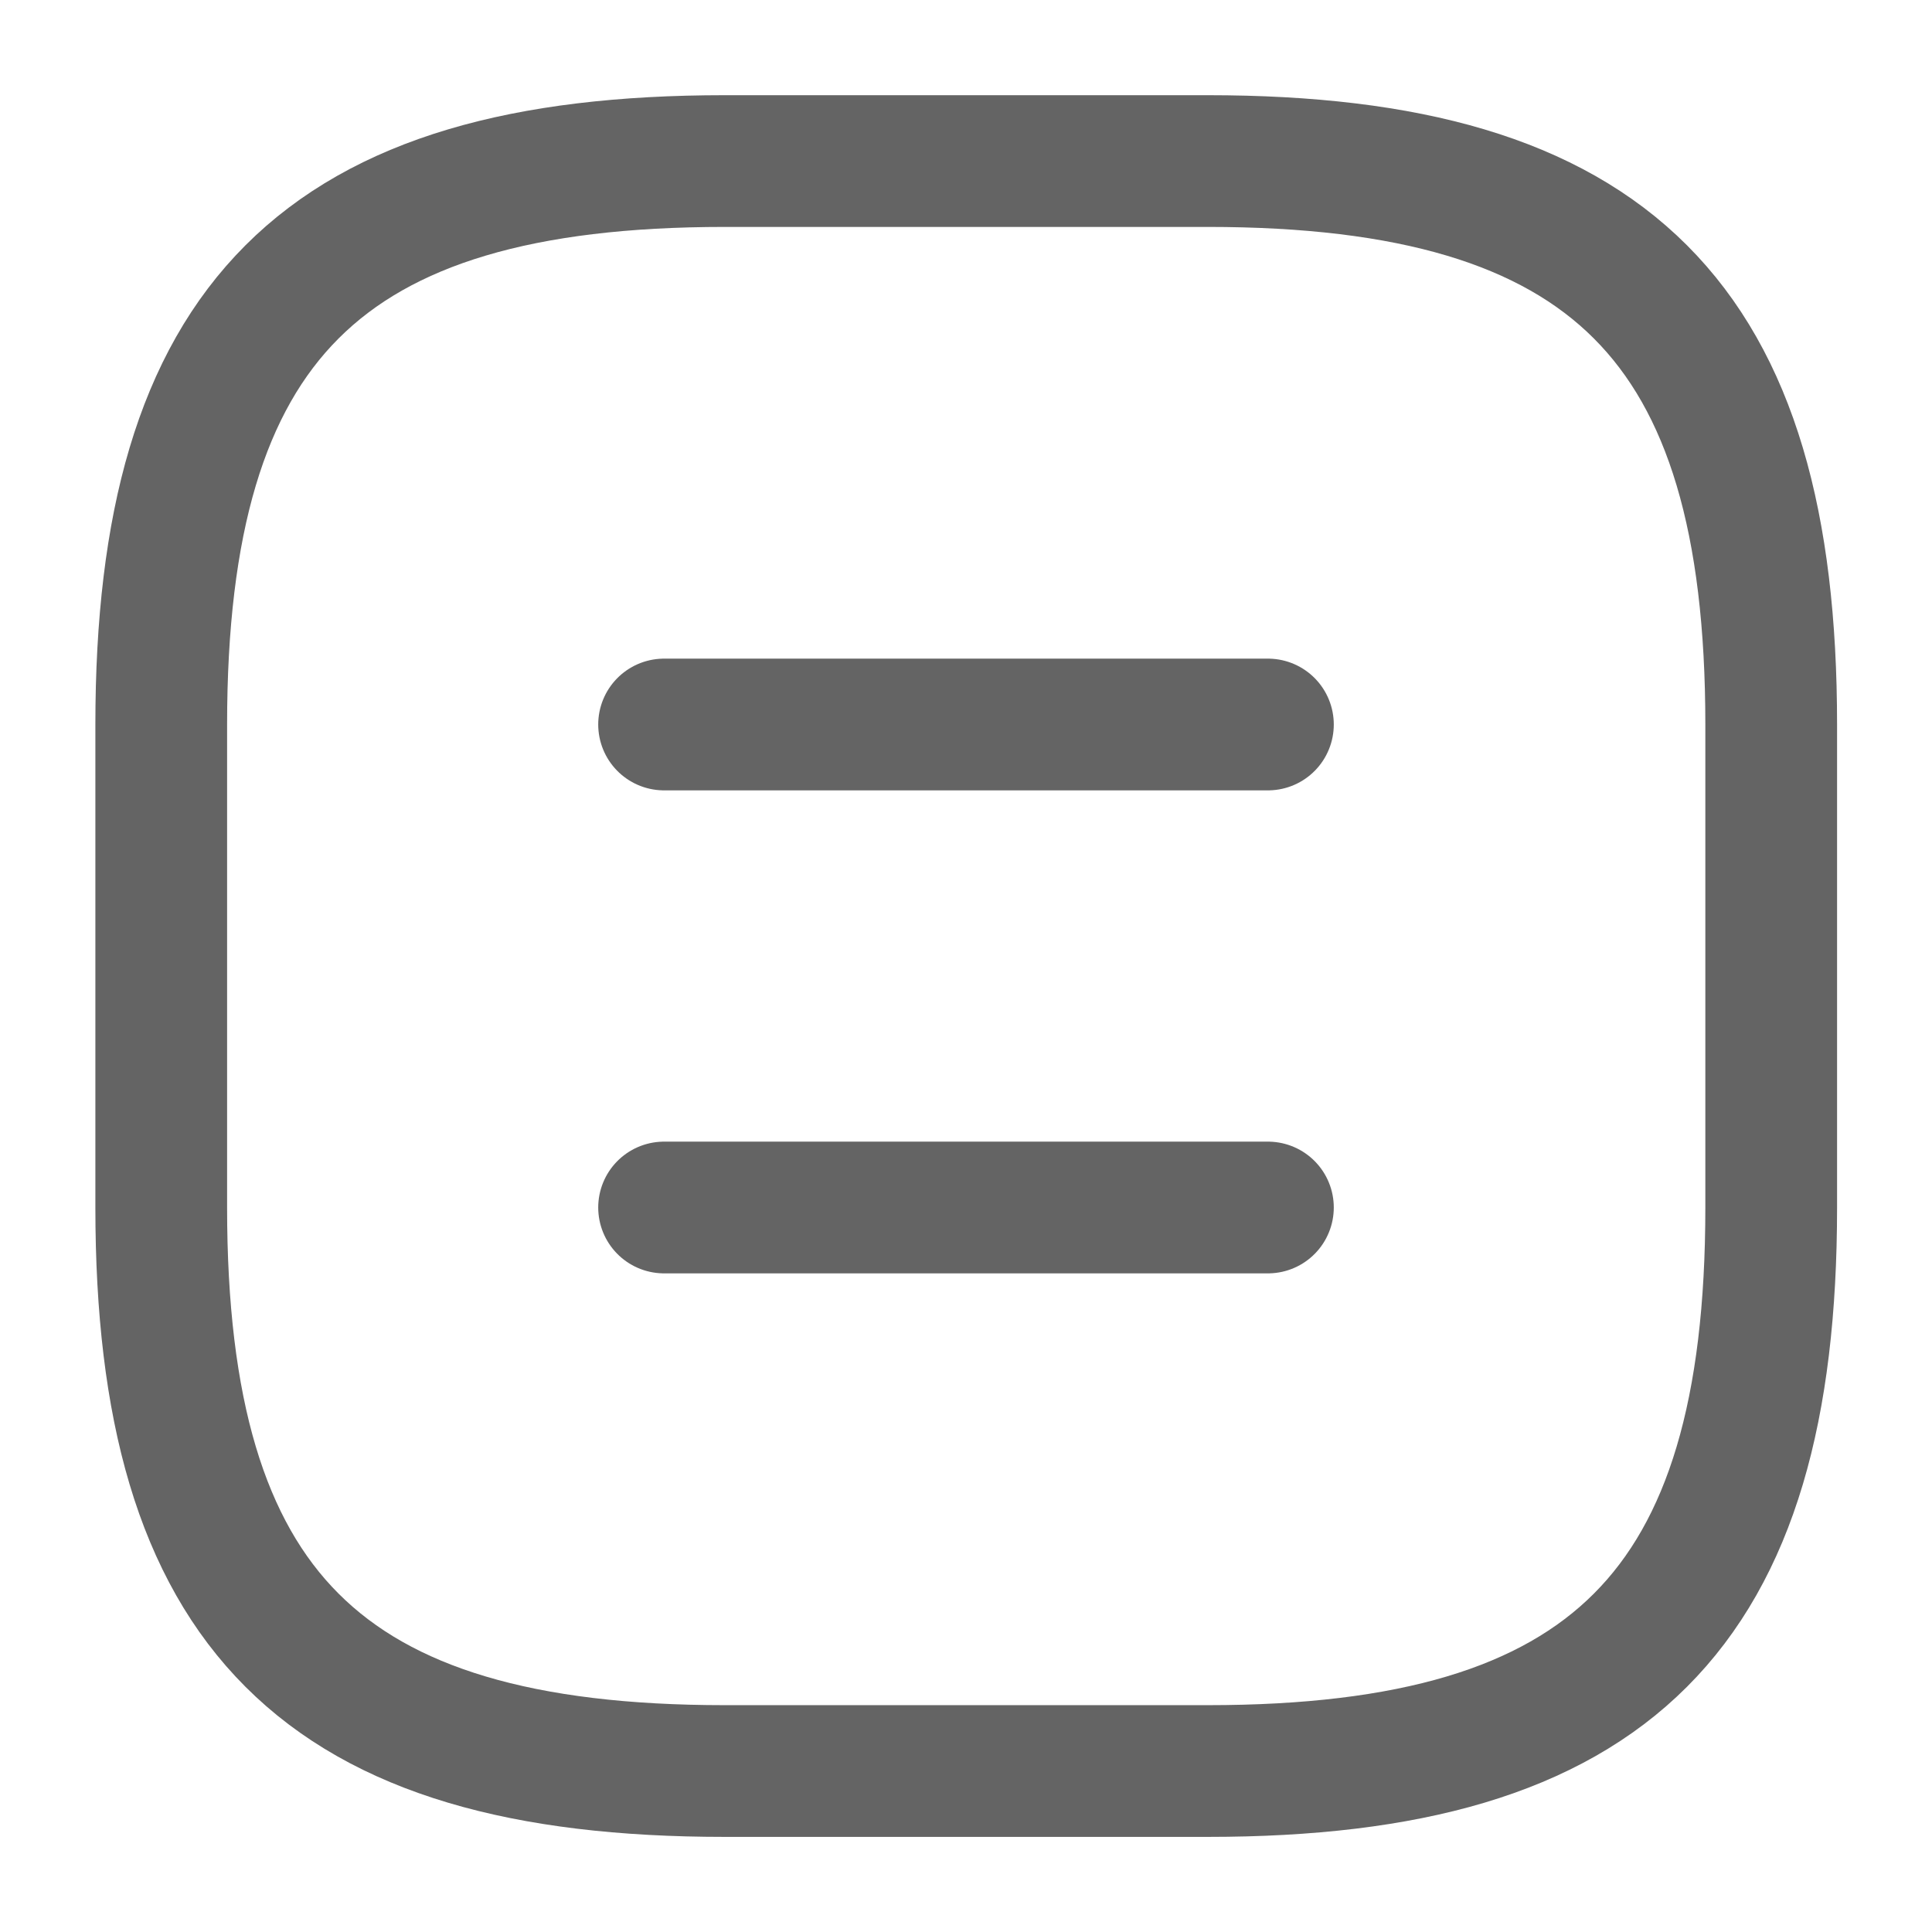 <svg width="22" height="22" viewBox="0 0 22 22" fill="none" xmlns="http://www.w3.org/2000/svg">
<path d="M8.253 20.167H13.753C18.336 20.167 20.169 18.334 20.169 13.751V8.251C20.169 3.667 18.336 1.834 13.753 1.834H8.253C3.669 1.834 1.836 3.667 1.836 8.251V13.751C1.836 18.334 3.669 20.167 8.253 20.167Z" stroke="#646464" stroke-width="1.5" stroke-linecap="round" stroke-linejoin="round"/>
<path d="M14.438 8.25H7.562" stroke="#646464" stroke-width="1.5" stroke-linecap="round" stroke-linejoin="round"/>
<path d="M14.438 13.75H7.562" stroke="#646464" stroke-width="1.5" stroke-linecap="round" stroke-linejoin="round"/>
</svg>
